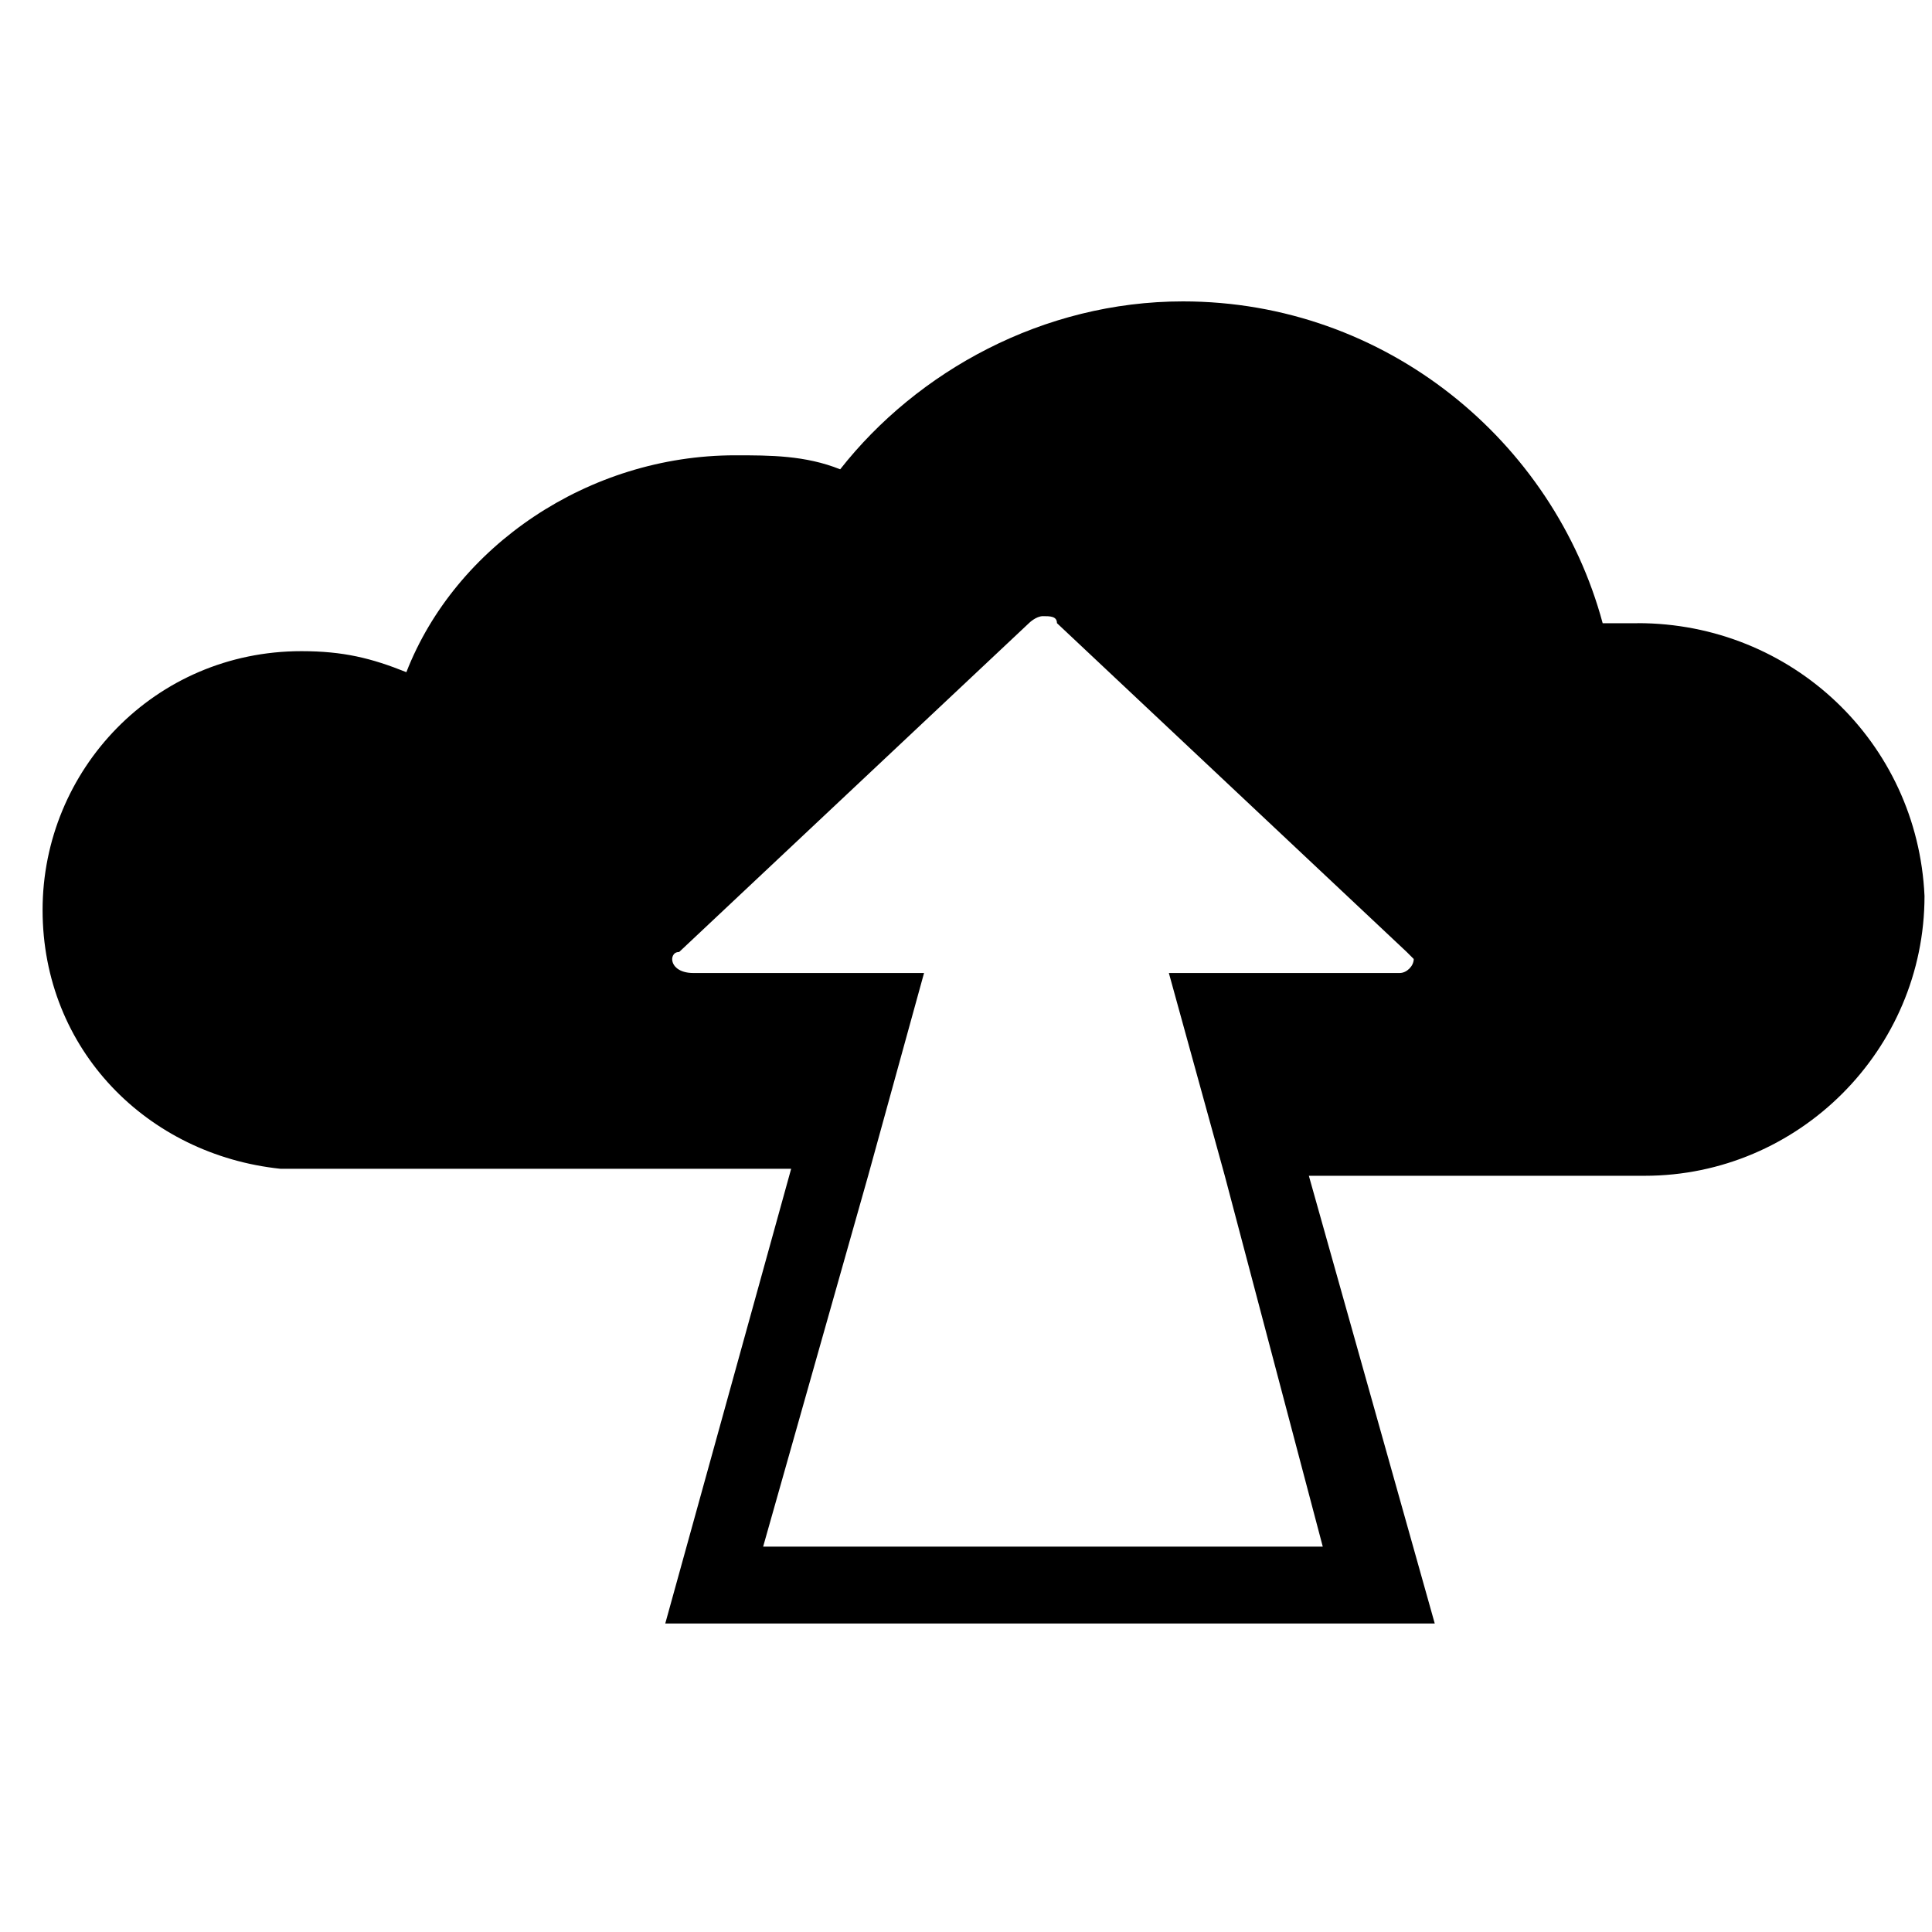 <!-- Generated by IcoMoon.io -->
<svg version="1.1" xmlns="http://www.w3.org/2000/svg" width="24" height="24" viewBox="0 0 24 24">
<title>cloud-upload</title>
<path d="M20.343 7.742c-0.174 0-0.348 0-0.434 0-0.608-2.26-2.694-3.998-5.214-3.998-1.738 0-3.302 0.869-4.258 2.086-0.434-0.174-0.869-0.174-1.304-0.174-1.825 0-3.476 1.13-4.085 2.694-0.434-0.174-0.782-0.261-1.304-0.261-1.825 0-3.215 1.477-3.215 3.215s1.304 3.042 2.955 3.215c0 0 0.087 0 0.087 0h6.257l-1.564 5.649h9.559l-1.564-5.562h3.911c0 0 0.087 0 0.087 0 0.087 0 0.087 0 0.174 0 1.912 0 3.476-1.564 3.476-3.476-0.087-1.912-1.651-3.389-3.563-3.389zM17.388 12.087h-2.868l0.695 2.52 1.217 4.606h-6.952l1.304-4.606 0.695-2.52h-2.868c-0.174 0-0.261-0.087-0.261-0.174 0 0 0-0.087 0.087-0.087l4.345-4.085c0 0 0.087-0.087 0.174-0.087s0.174 0 0.174 0.087l4.345 4.085c0 0 0.087 0.087 0.087 0.087 0 0.087-0.087 0.174-0.174 0.174z"></path>
</svg>
